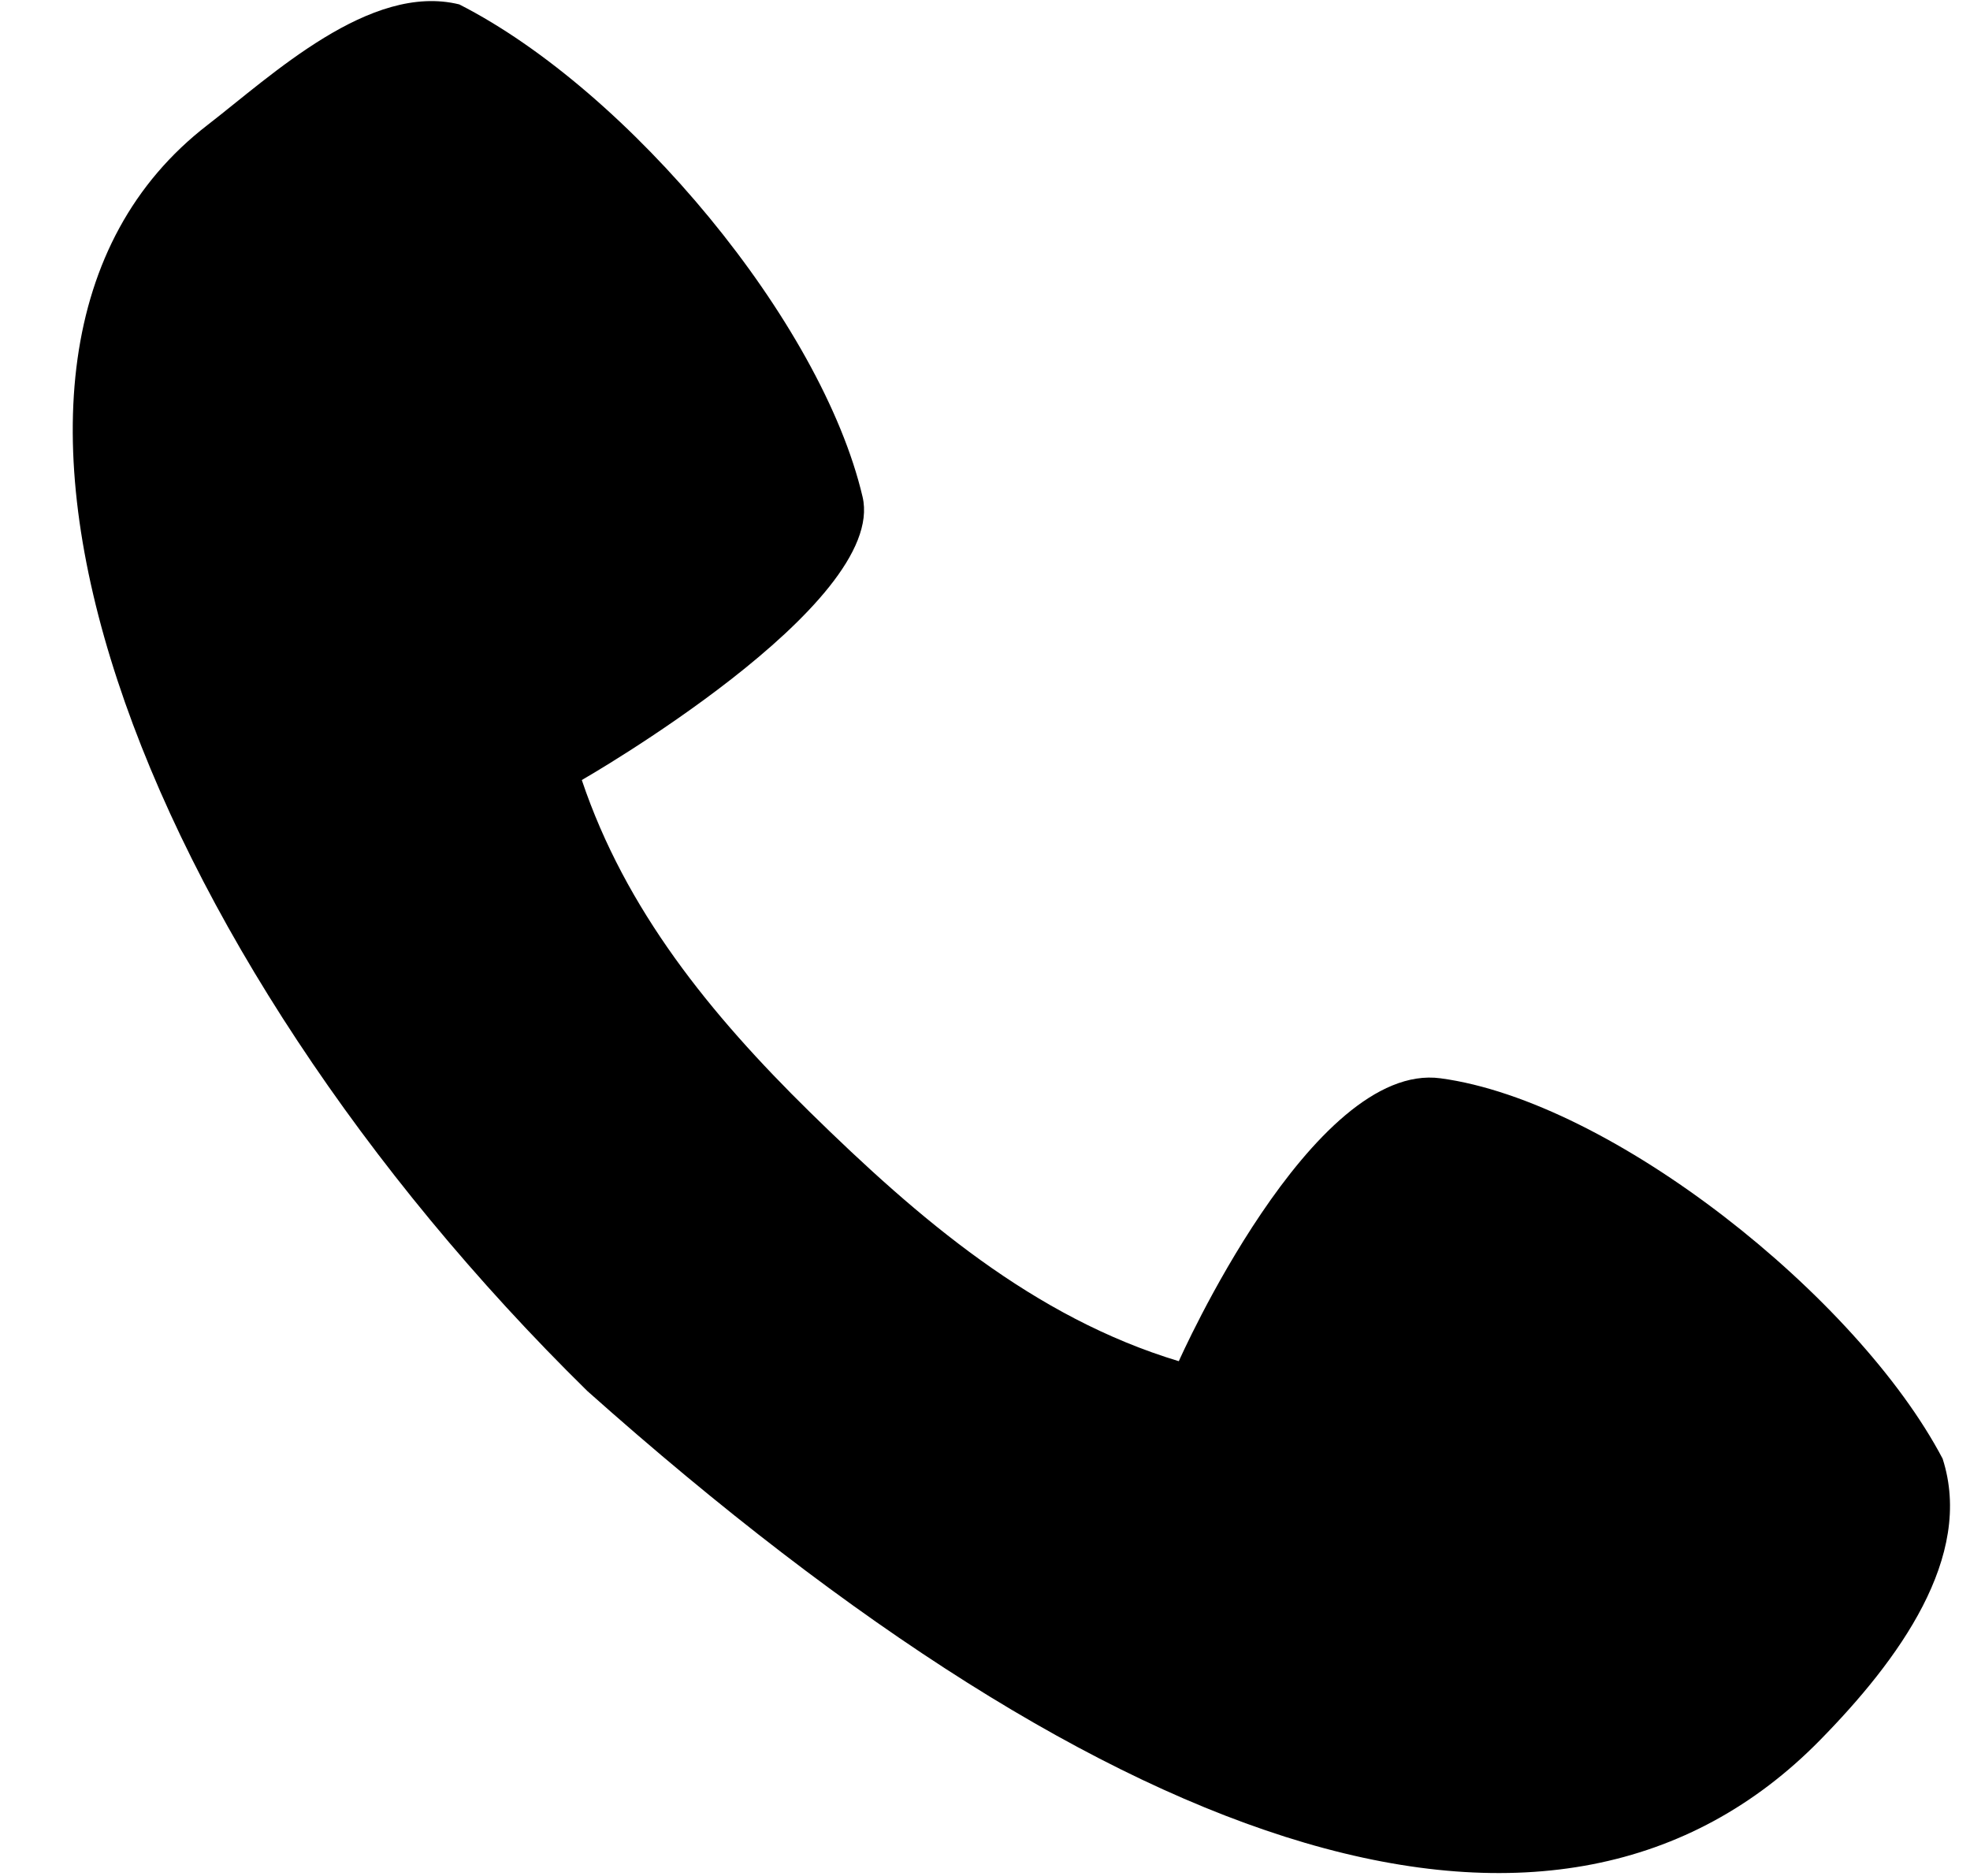 <svg viewBox="0 0 21 20" fill="none" xmlns="http://www.w3.org/2000/svg"><path d="M8.632 11.855c1.16 1.138 2.387 2.19 3.934 2.657 0 0 1.418-3.201 2.79-3.016 1.83.246 4.446 2.332 5.352 4.055.338 1.046-.469 2.148-1.308 3.002-2.781 2.833-7.473 1.326-13.139-3.723C1.501 10.156-.986 3.8 2.213 1.332 2.898.803 3.945-.188 4.896.047c1.812.923 3.862 3.387 4.299 5.25.269 1.15-2.993 3.019-2.993 3.019.465 1.383 1.37 2.498 2.43 3.539z" fill="#000"/></svg>